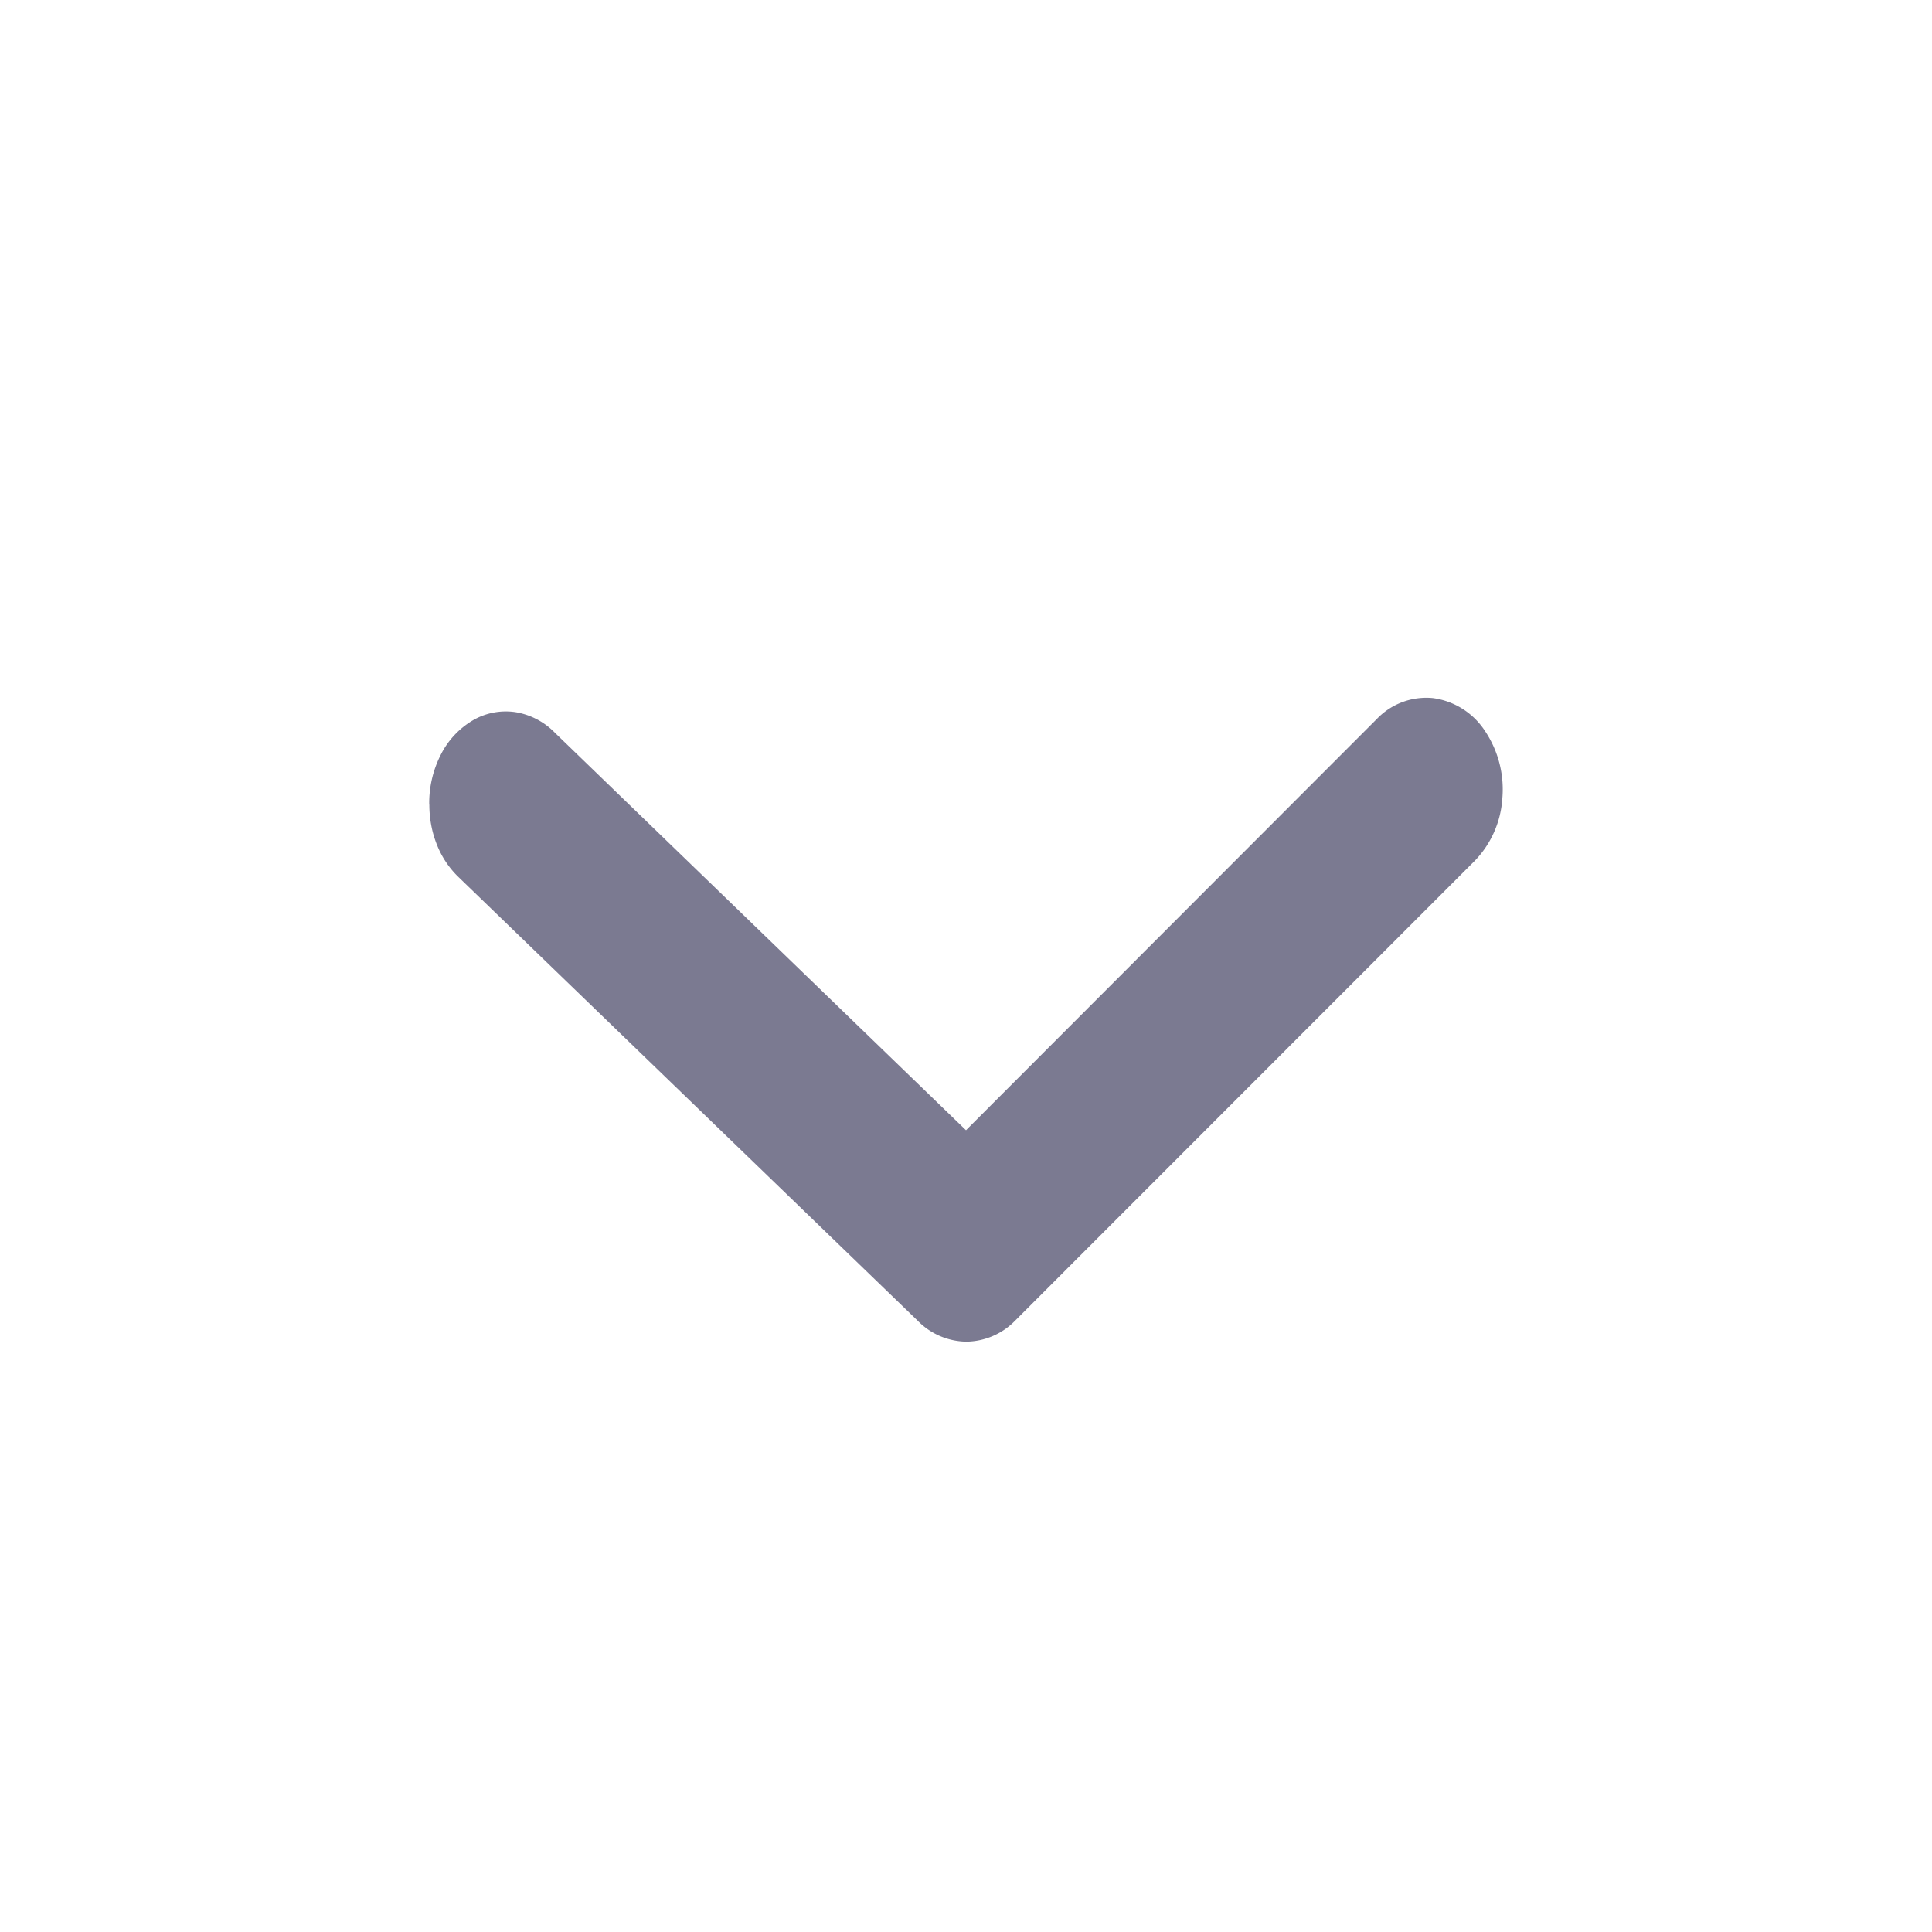 <svg width="18" height="18" fill="none" xmlns="http://www.w3.org/2000/svg"><path d="M4 7.496c0 .128.023.254.069.37a.853.853 0 00.195.298l4.286 4.141a.646.646 0 00.453.195.646.646 0 00.454-.195l4.285-4.287a.922.922 0 00.255-.58.978.978 0 00-.162-.628.688.688 0 00-.485-.306.638.638 0 00-.522.194L9 10.53 5.17 6.827a.662.662 0 00-.368-.192.61.61 0 00-.396.076.777.777 0 00-.299.32.99.99 0 00-.108.465z" fill="#7B7A91"/></svg>